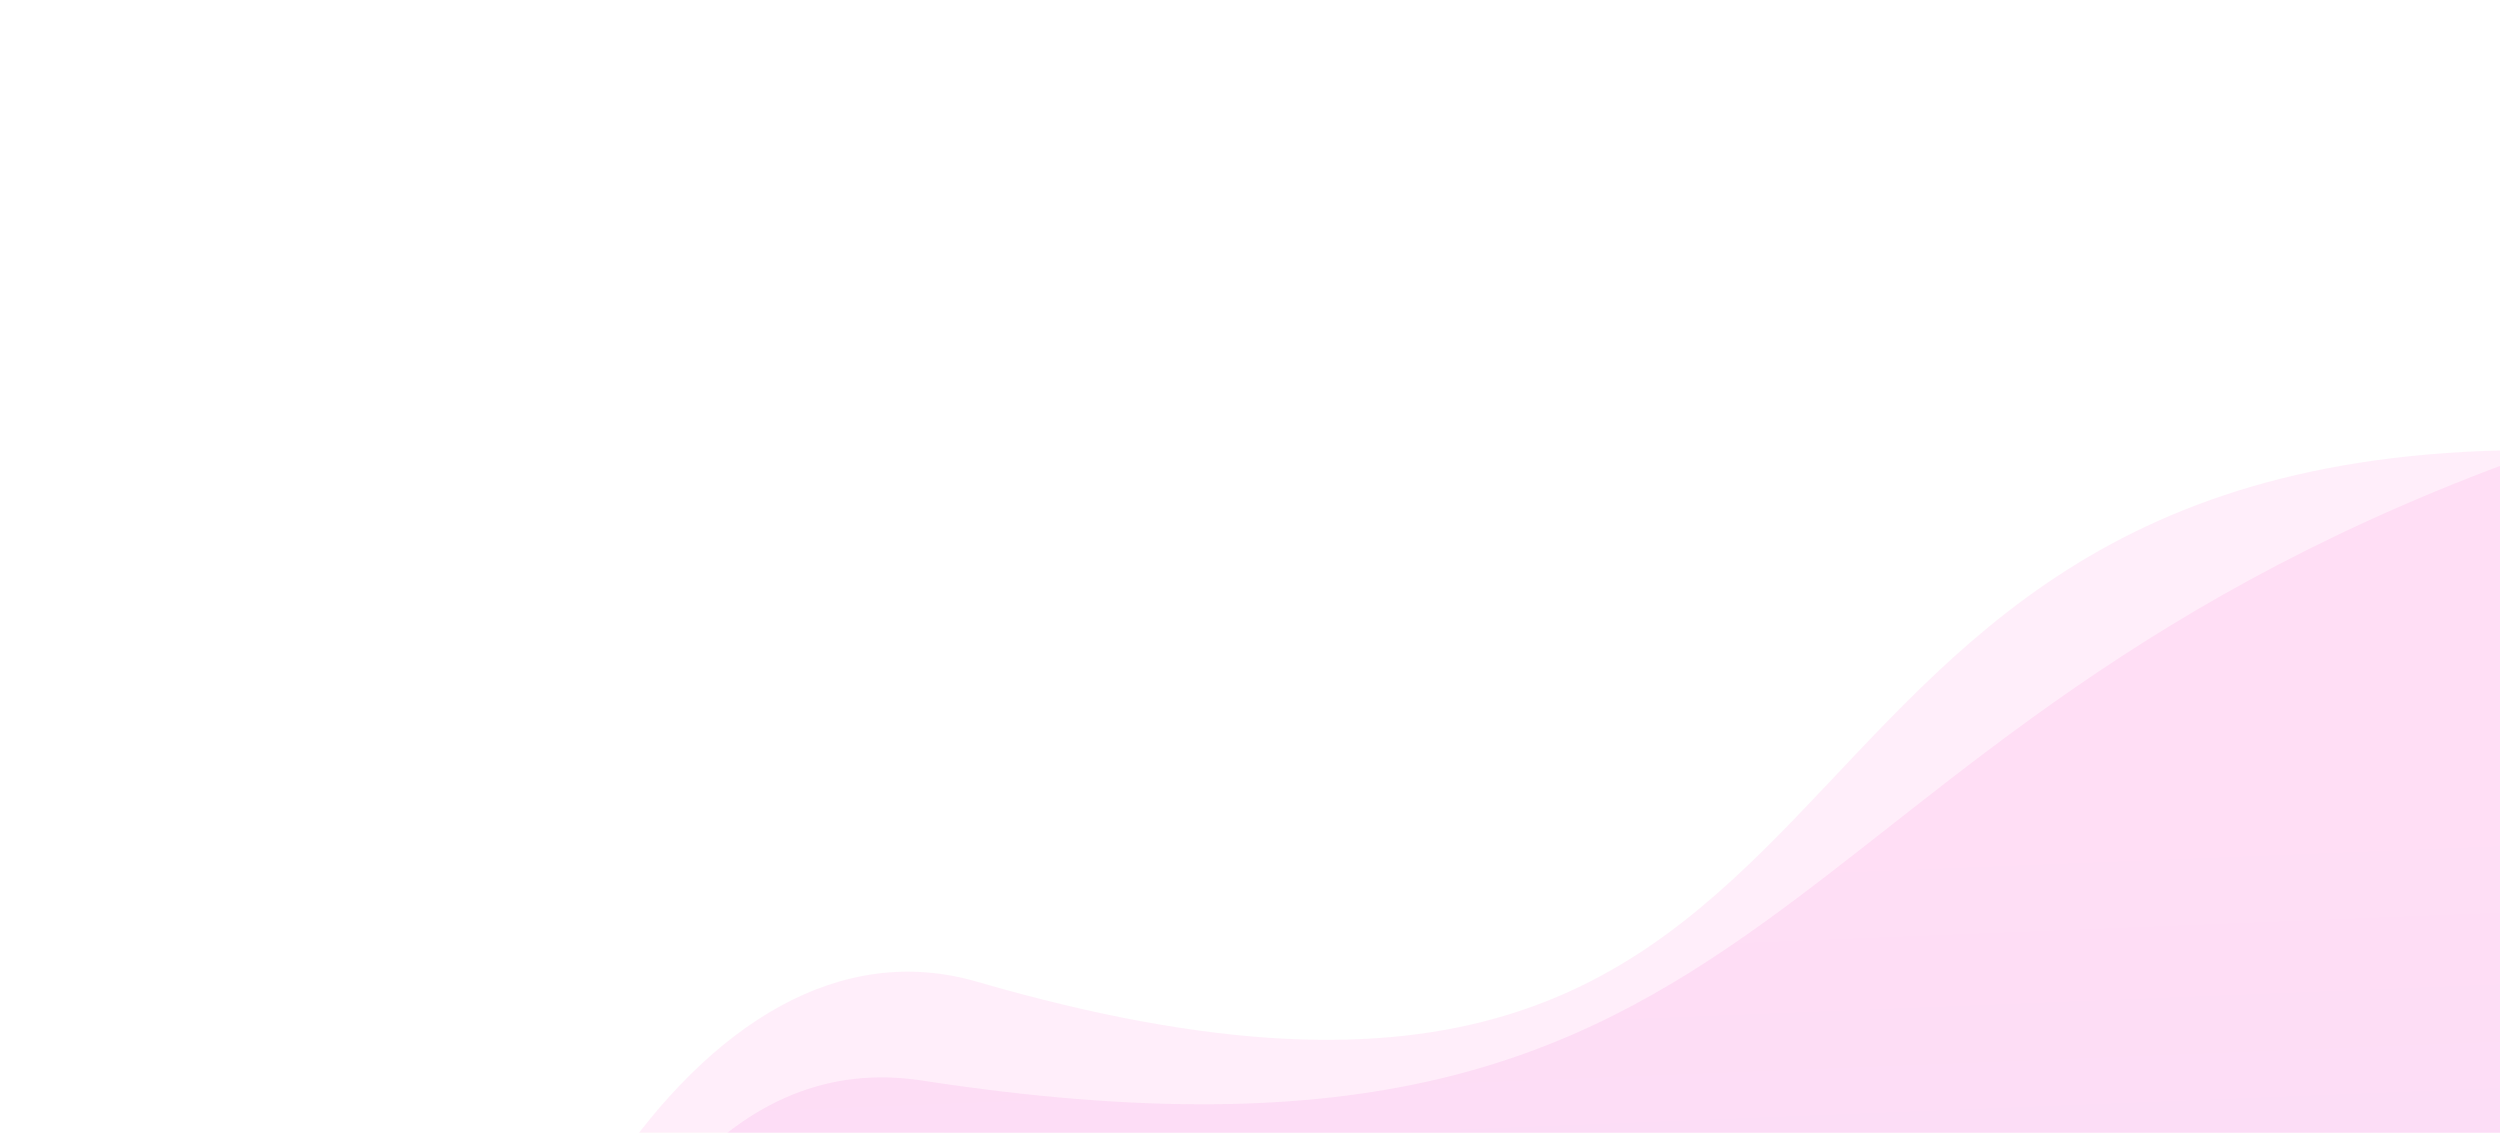 <svg xmlns="http://www.w3.org/2000/svg" xmlns:xlink="http://www.w3.org/1999/xlink" width="1600" height="725" viewBox="0 0 1600 725">
  <defs>
    <linearGradient id="linear-gradient" x1="0.5" x2="0.732" y2="1.306" gradientUnits="objectBoundingBox">
      <stop offset="0" stop-color="#c32d60"/>
      <stop offset="1" stop-color="#91153f"/>
    </linearGradient>
    <clipPath id="clip-path">
      <rect id="Rectangle_27" data-name="Rectangle 27" width="1600" height="725" fill="url(#linear-gradient)"/>
    </clipPath>
    <linearGradient id="linear-gradient-2" x1="0.947" y1="6.981" x2="0.519" y2="0.77" gradientUnits="objectBoundingBox">
      <stop offset="0" stop-color="#965cf2"/>
      <stop offset="1" stop-color="#ff8adc"/>
    </linearGradient>
    <linearGradient id="linear-gradient-3" x1="0.952" y1="5.154" x2="0.5" y2="0.495" xlink:href="#linear-gradient-2"/>
  </defs>
  <g id="Mask_Group_1" data-name="Mask Group 1" clip-path="url(#clip-path)">
    <g id="Group_177" data-name="Group 177" transform="translate(183.12 -180.26)" opacity="0.283">
      <path id="Path_270" data-name="Path 270" d="M442.073,808.539c-86.955-25.25-169.882,25.866-234.92,122.6h1237.5V468.331C888.712,464.074,1057.714,987.255,442.073,808.539Z" transform="translate(0 0)" fill-rule="evenodd" opacity="0.5" fill="url(#linear-gradient-2)"/>
      <path id="Path_271" data-name="Path 271" d="M373.815,871.789c-60.03-9.22-110.082,13.543-152.59,59.343h1190.3V468.307C895.47,650.422,941.611,959.029,373.815,871.789Z" transform="translate(33.133 0.005)" fill-rule="evenodd" fill="url(#linear-gradient-3)"/>
    </g>
  </g>
</svg>
